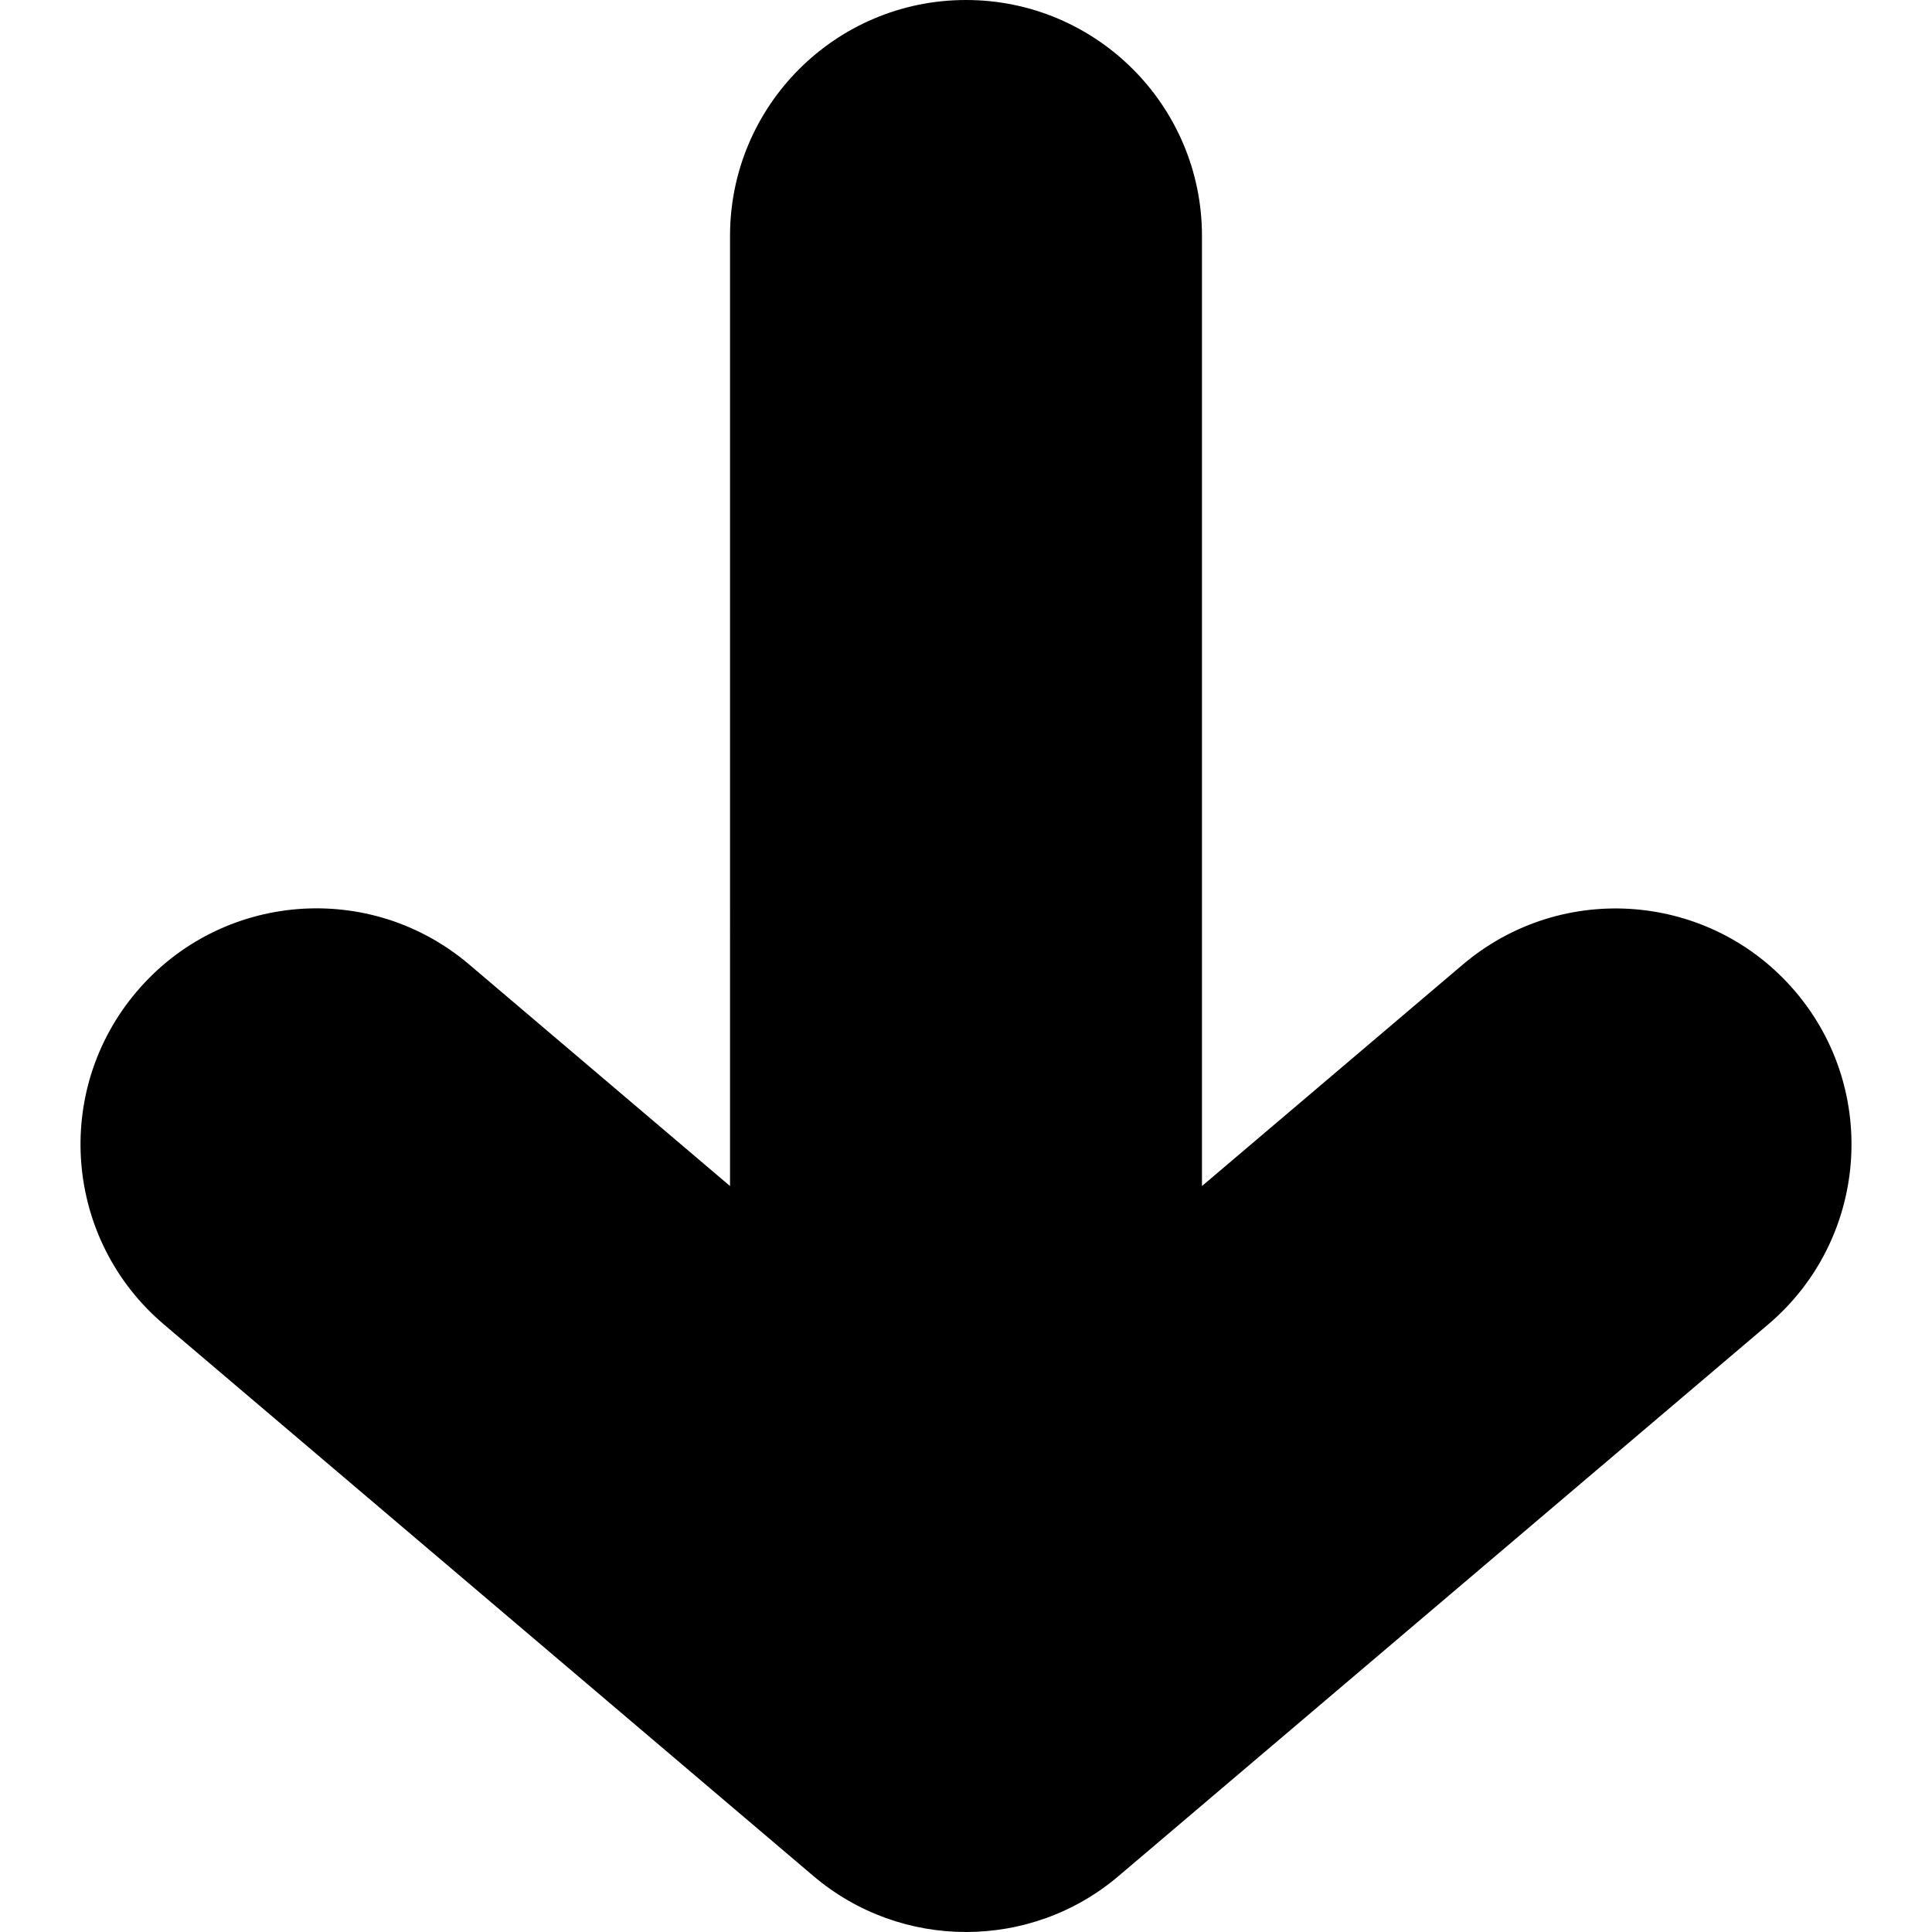 <?xml version="1.0" encoding="iso-8859-1"?>
<!-- Generator: Adobe Illustrator 16.0.0, SVG Export Plug-In . SVG Version: 6.00 Build 0)  -->
<!DOCTYPE svg PUBLIC "-//W3C//DTD SVG 1.1//EN" "http://www.w3.org/Graphics/SVG/1.1/DTD/svg11.dtd">
<svg version="1.1" id="Capa_1" xmlns="http://www.w3.org/2000/svg" xmlns:xlink="http://www.w3.org/1999/xlink" x="0px" y="0px"
	 width="32.75px" height="32.75px" viewBox="0 0 32.75 32.75" style="enable-background:new 0 0 32.75 32.75;" xml:space="preserve"
	>
<g>
	<path d="M29.975,22.449l-11.011,9.35c-0.745,0.635-1.667,0.951-2.589,0.951c-0.921,0-1.842-0.316-2.589-0.951l-11.01-9.35
		c-1.684-1.432-1.89-3.955-0.46-5.639c1.43-1.686,3.955-1.892,5.639-0.459l4.42,3.754V4c0-2.209,1.791-4,4-4c2.208,0,4,1.791,4,4
		v16.105l4.421-3.754c1.686-1.43,4.209-1.225,5.639,0.459S31.657,21.02,29.975,22.449z"/>
</g>
<g>
</g>
<g>
</g>
<g>
</g>
<g>
</g>
<g>
</g>
<g>
</g>
<g>
</g>
<g>
</g>
<g>
</g>
<g>
</g>
<g>
</g>
<g>
</g>
<g>
</g>
<g>
</g>
<g>
</g>
</svg>
